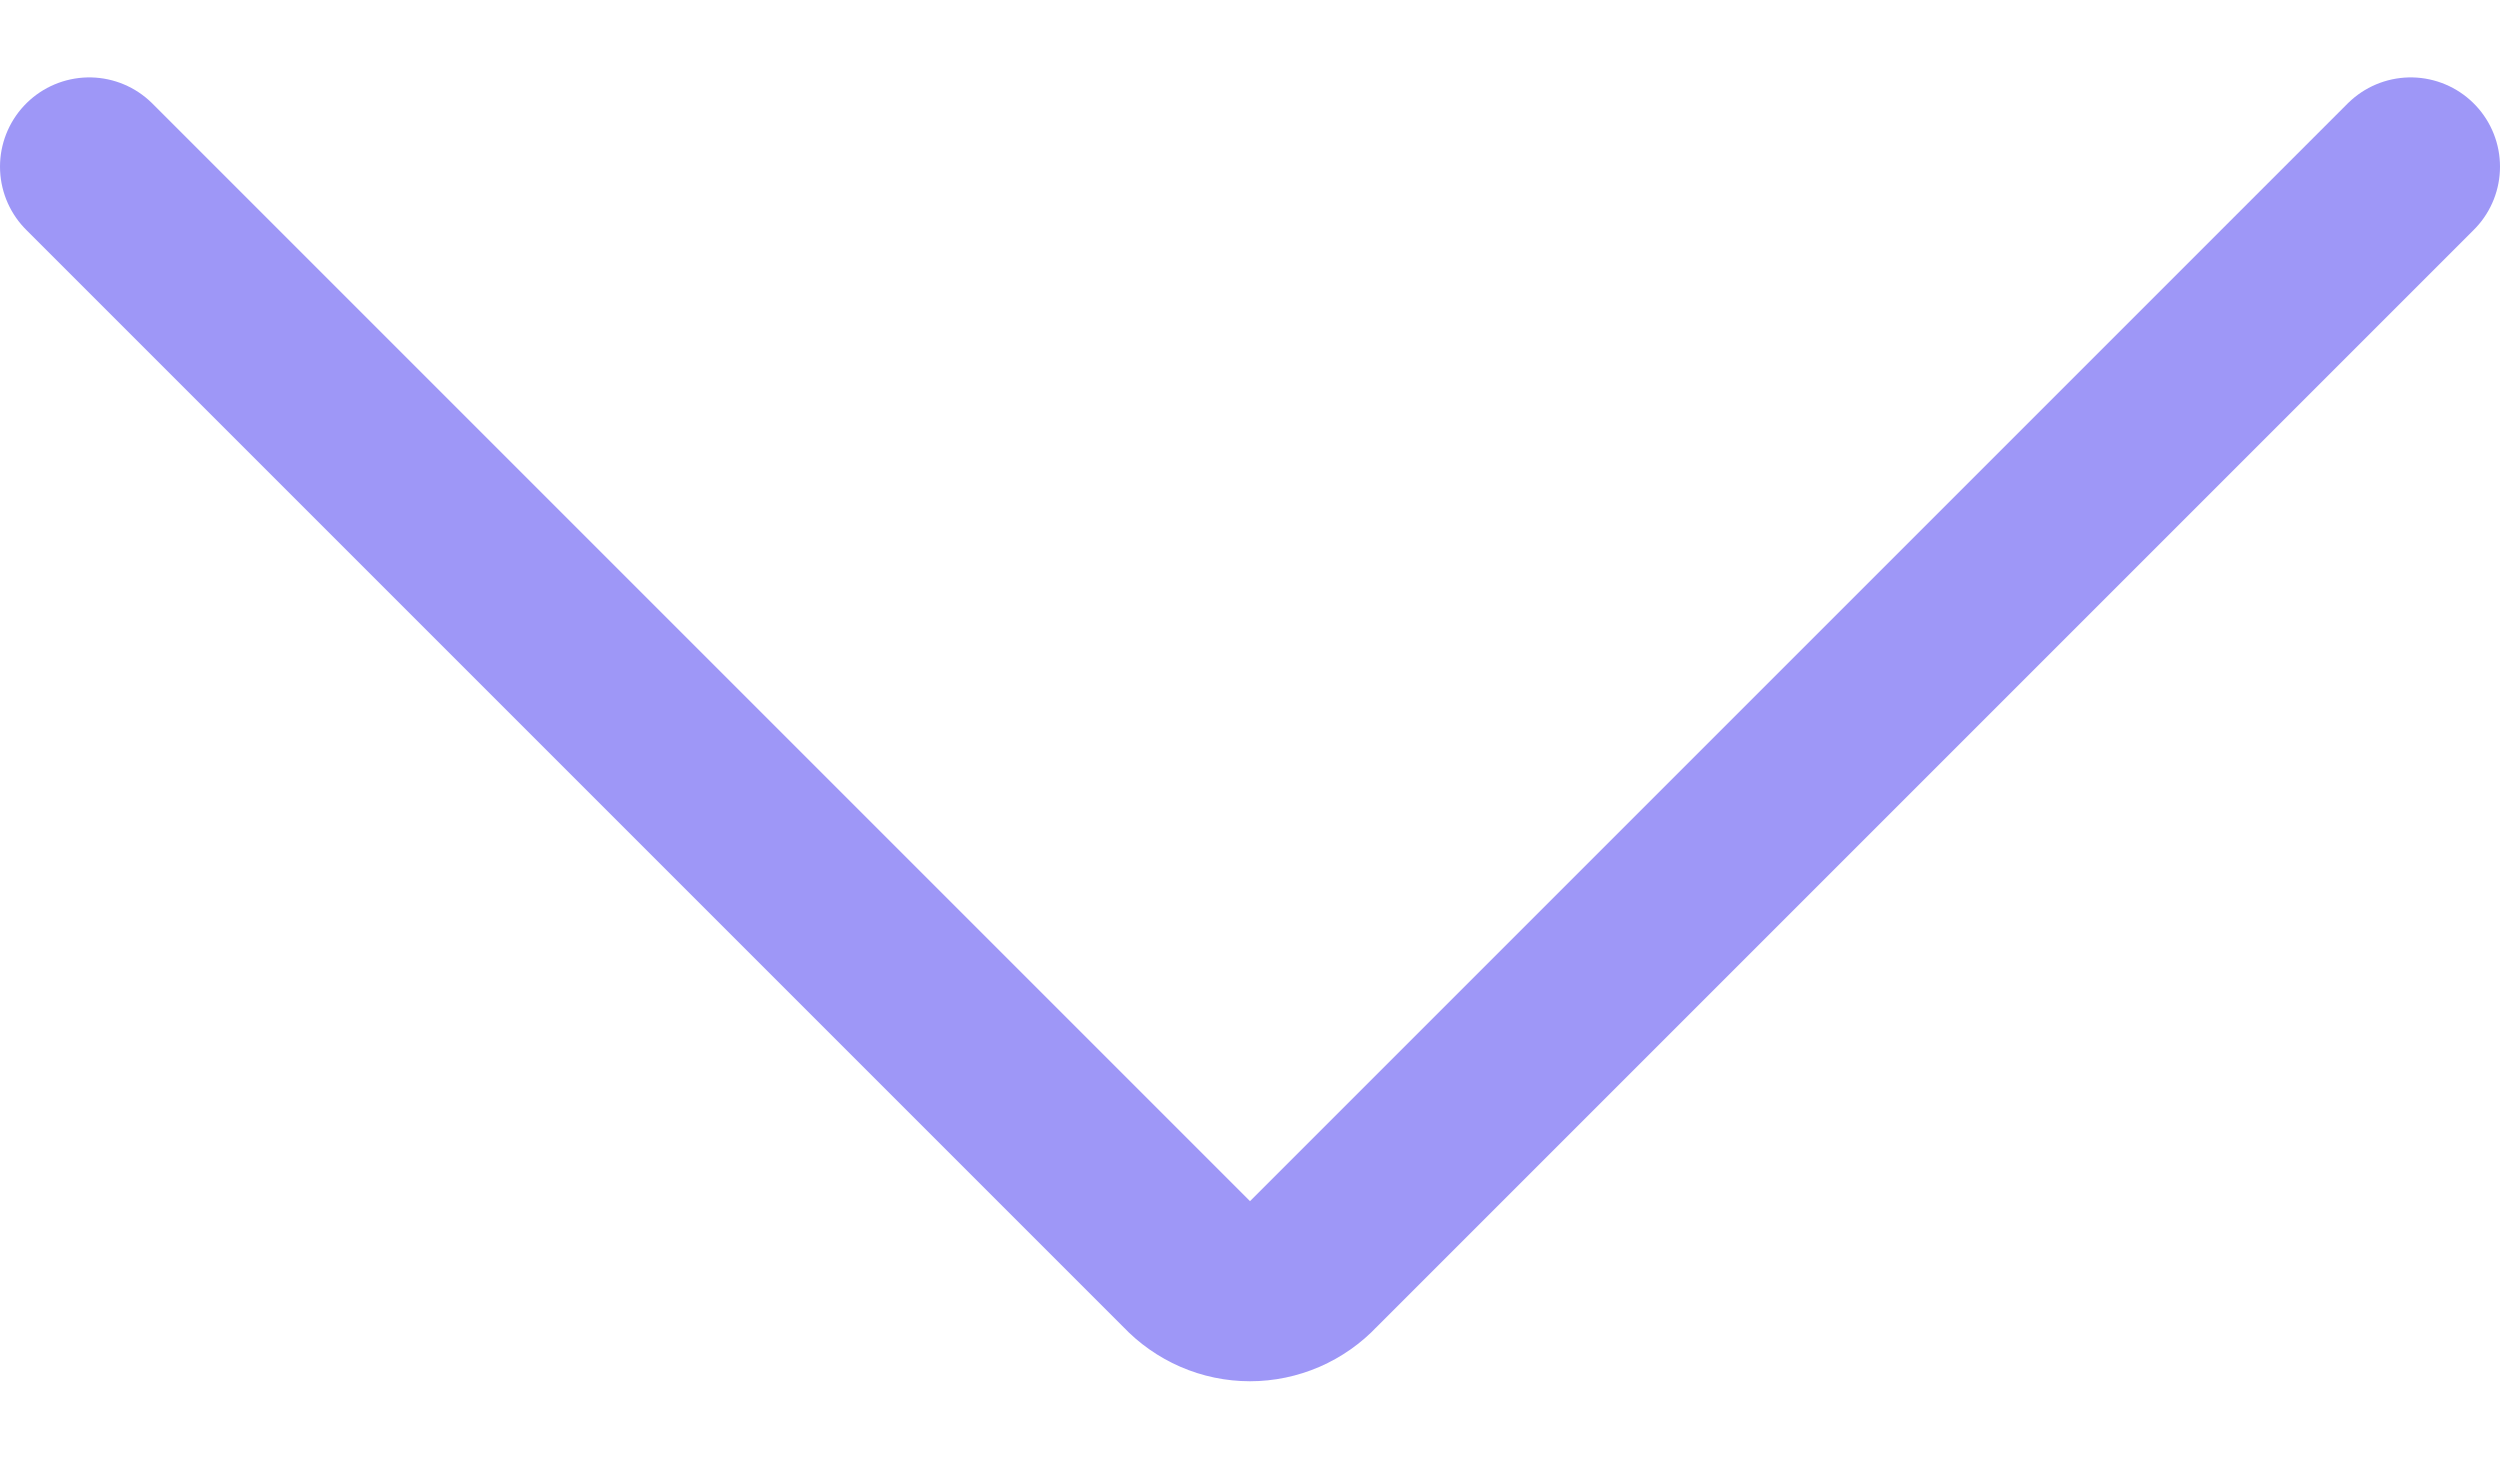 <svg width="24" height="14" viewBox="0 0 24 14" fill="none" xmlns="http://www.w3.org/2000/svg">
<path d="M0.857 1.6L11.4 12.143C11.477 12.225 11.57 12.29 11.673 12.335C11.776 12.38 11.887 12.403 12 12.403C12.112 12.403 12.223 12.38 12.327 12.335C12.43 12.29 12.523 12.225 12.6 12.143L23.143 1.6" stroke="#9E97F7" stroke-width="1.714" stroke-linecap="round" stroke-linejoin="round"/>
</svg>

